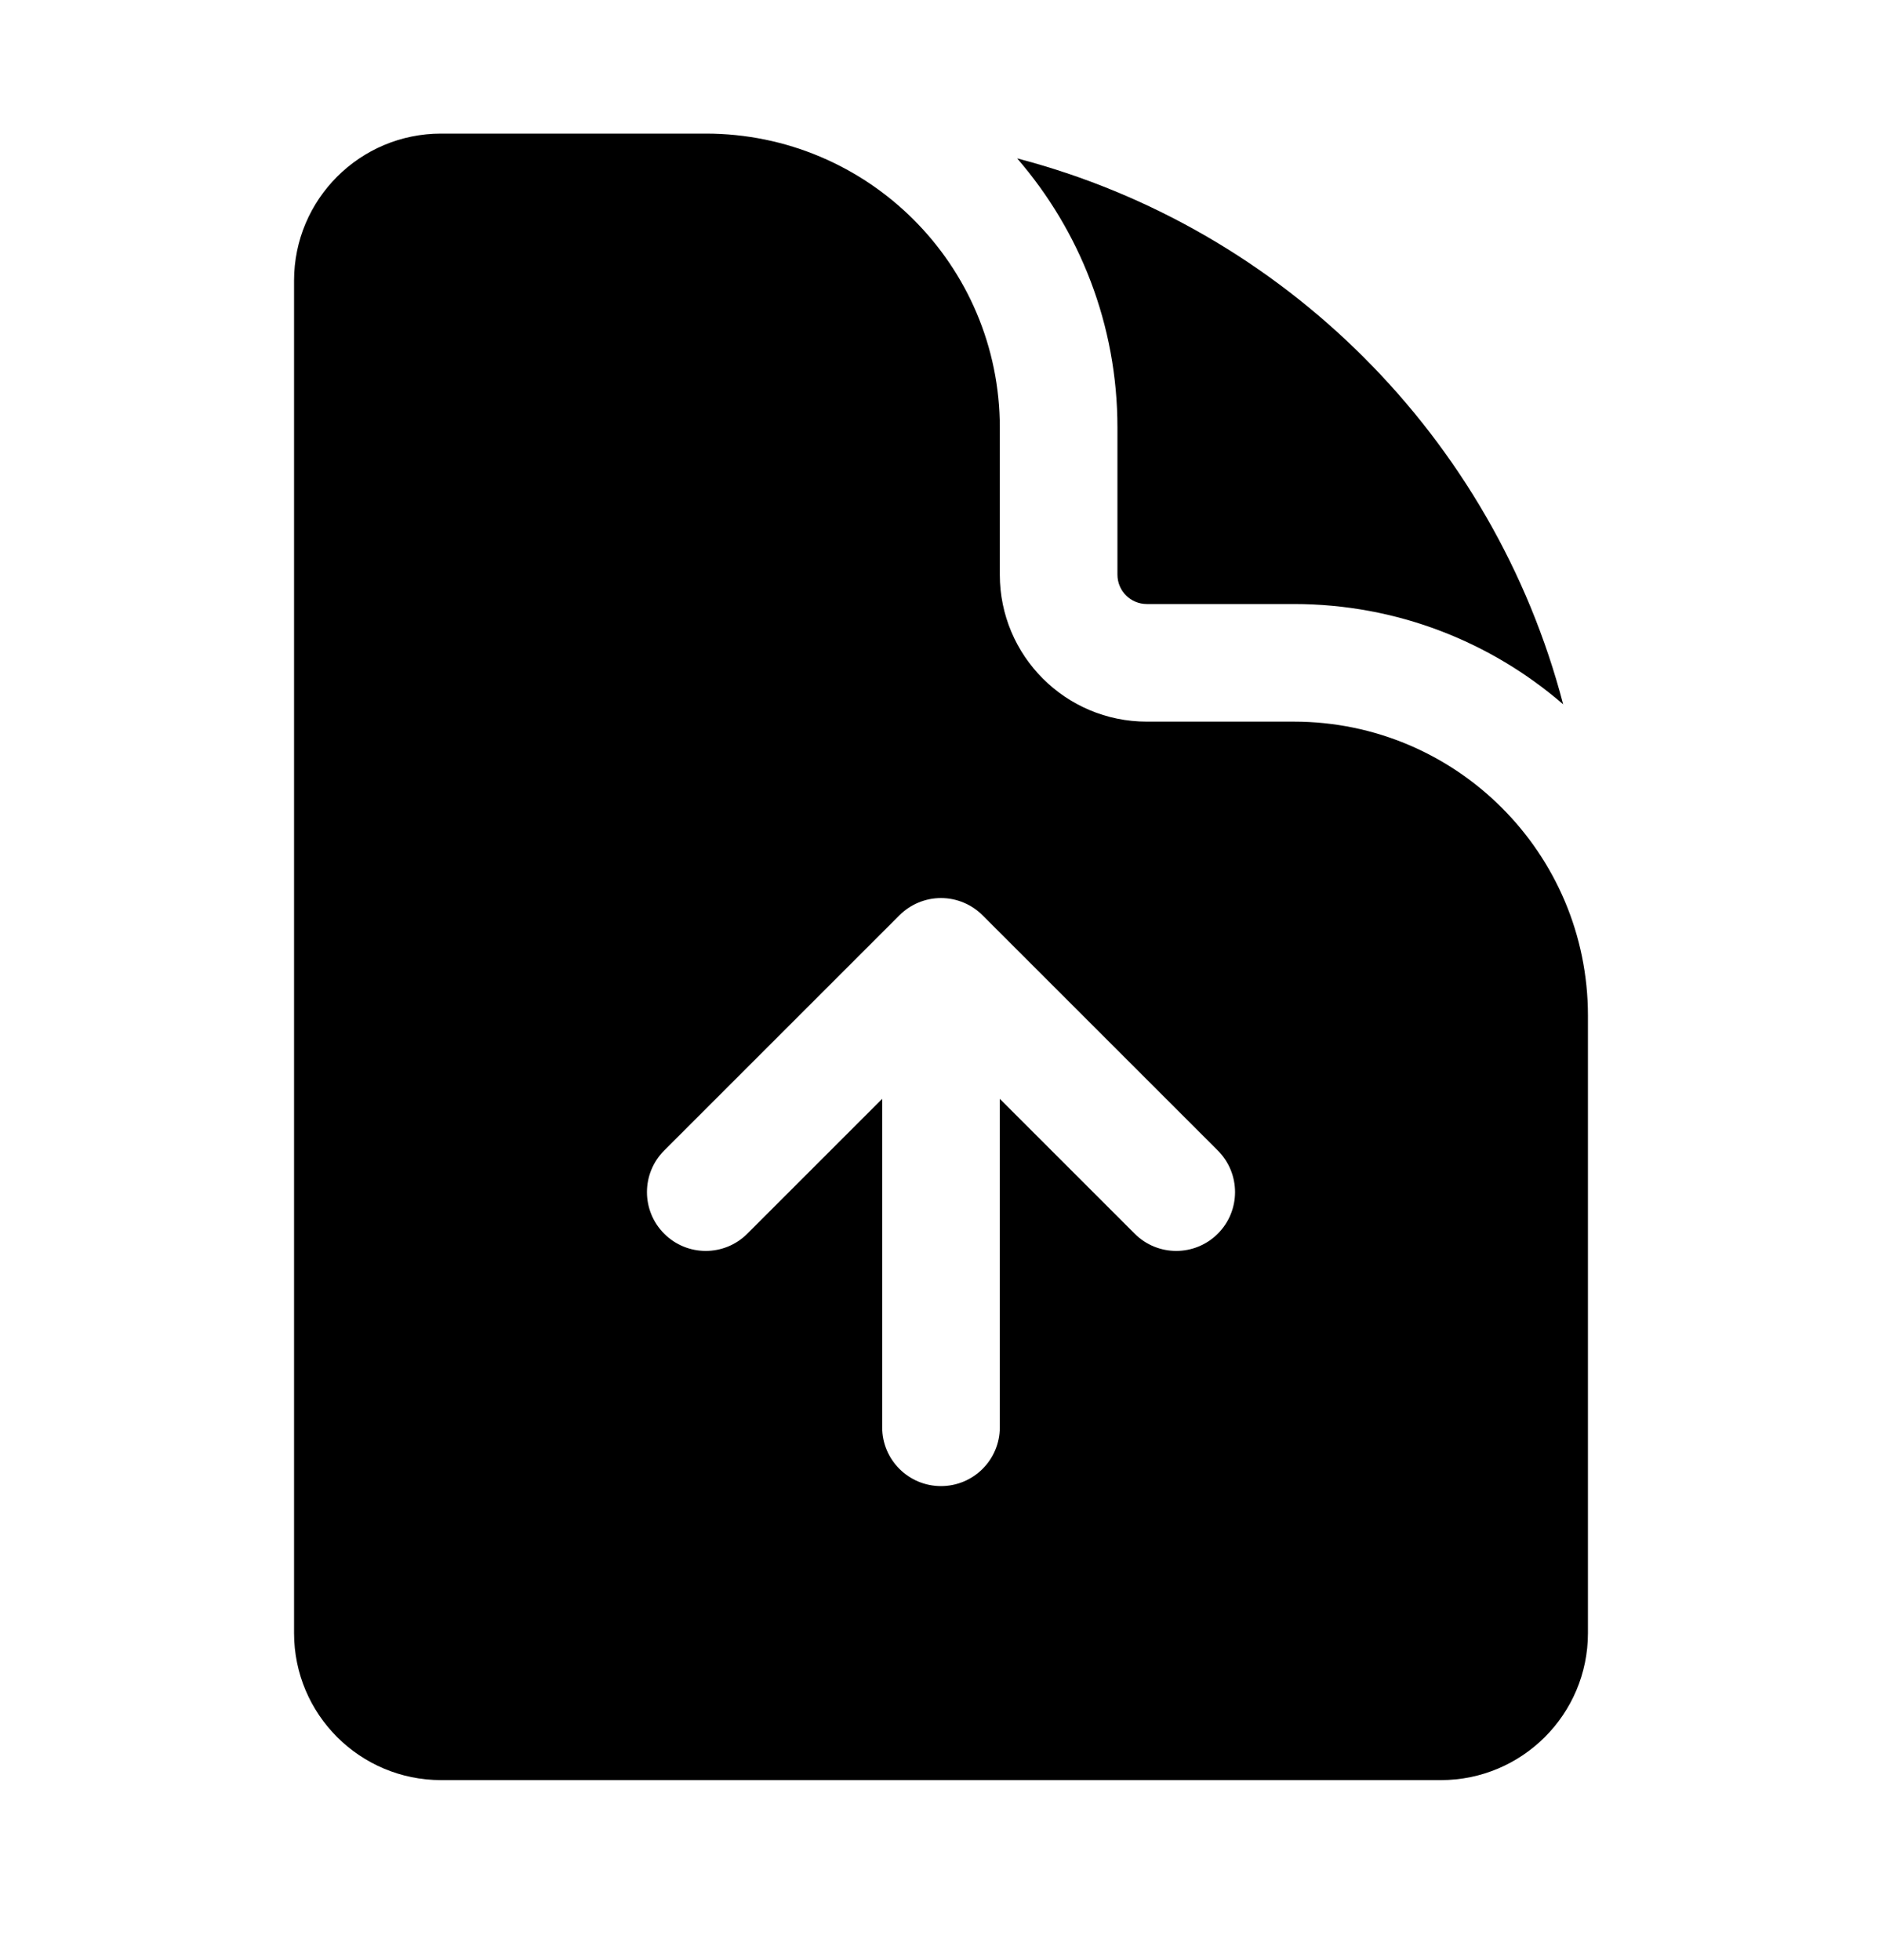 <svg width="24" height="25" viewBox="0 0 24 25" fill="none" xmlns="http://www.w3.org/2000/svg">
<path fill-rule="evenodd" clip-rule="evenodd" d="M5.625 1.704H9C11.071 1.704 12.75 3.383 12.75 5.454V7.329C12.75 8.365 13.589 9.204 14.625 9.204H16.5C18.571 9.204 20.25 10.883 20.25 12.954V20.829C20.25 21.865 19.41 22.704 18.375 22.704H5.625C4.589 22.704 3.75 21.865 3.75 20.829V3.579C3.75 2.544 4.589 1.704 5.625 1.704ZM12.53 11.674C12.39 11.534 12.199 11.454 12 11.454C11.801 11.454 11.61 11.534 11.47 11.674L8.47 14.674C8.177 14.967 8.177 15.442 8.47 15.735C8.763 16.028 9.237 16.028 9.53 15.735L11.25 14.015L11.25 18.204C11.25 18.619 11.586 18.954 12 18.954C12.414 18.954 12.75 18.619 12.75 18.204L12.75 14.015L14.47 15.735C14.763 16.028 15.237 16.028 15.53 15.735C15.823 15.442 15.823 14.967 15.53 14.674L12.53 11.674Z" fill="black"/>
<path d="M14.25 5.454C14.25 4.141 13.768 2.941 12.971 2.02C16.37 2.908 19.046 5.584 19.934 8.983C19.014 8.187 17.813 7.704 16.5 7.704H14.625C14.418 7.704 14.25 7.537 14.25 7.329V5.454Z" fill="black"/>
</svg>
